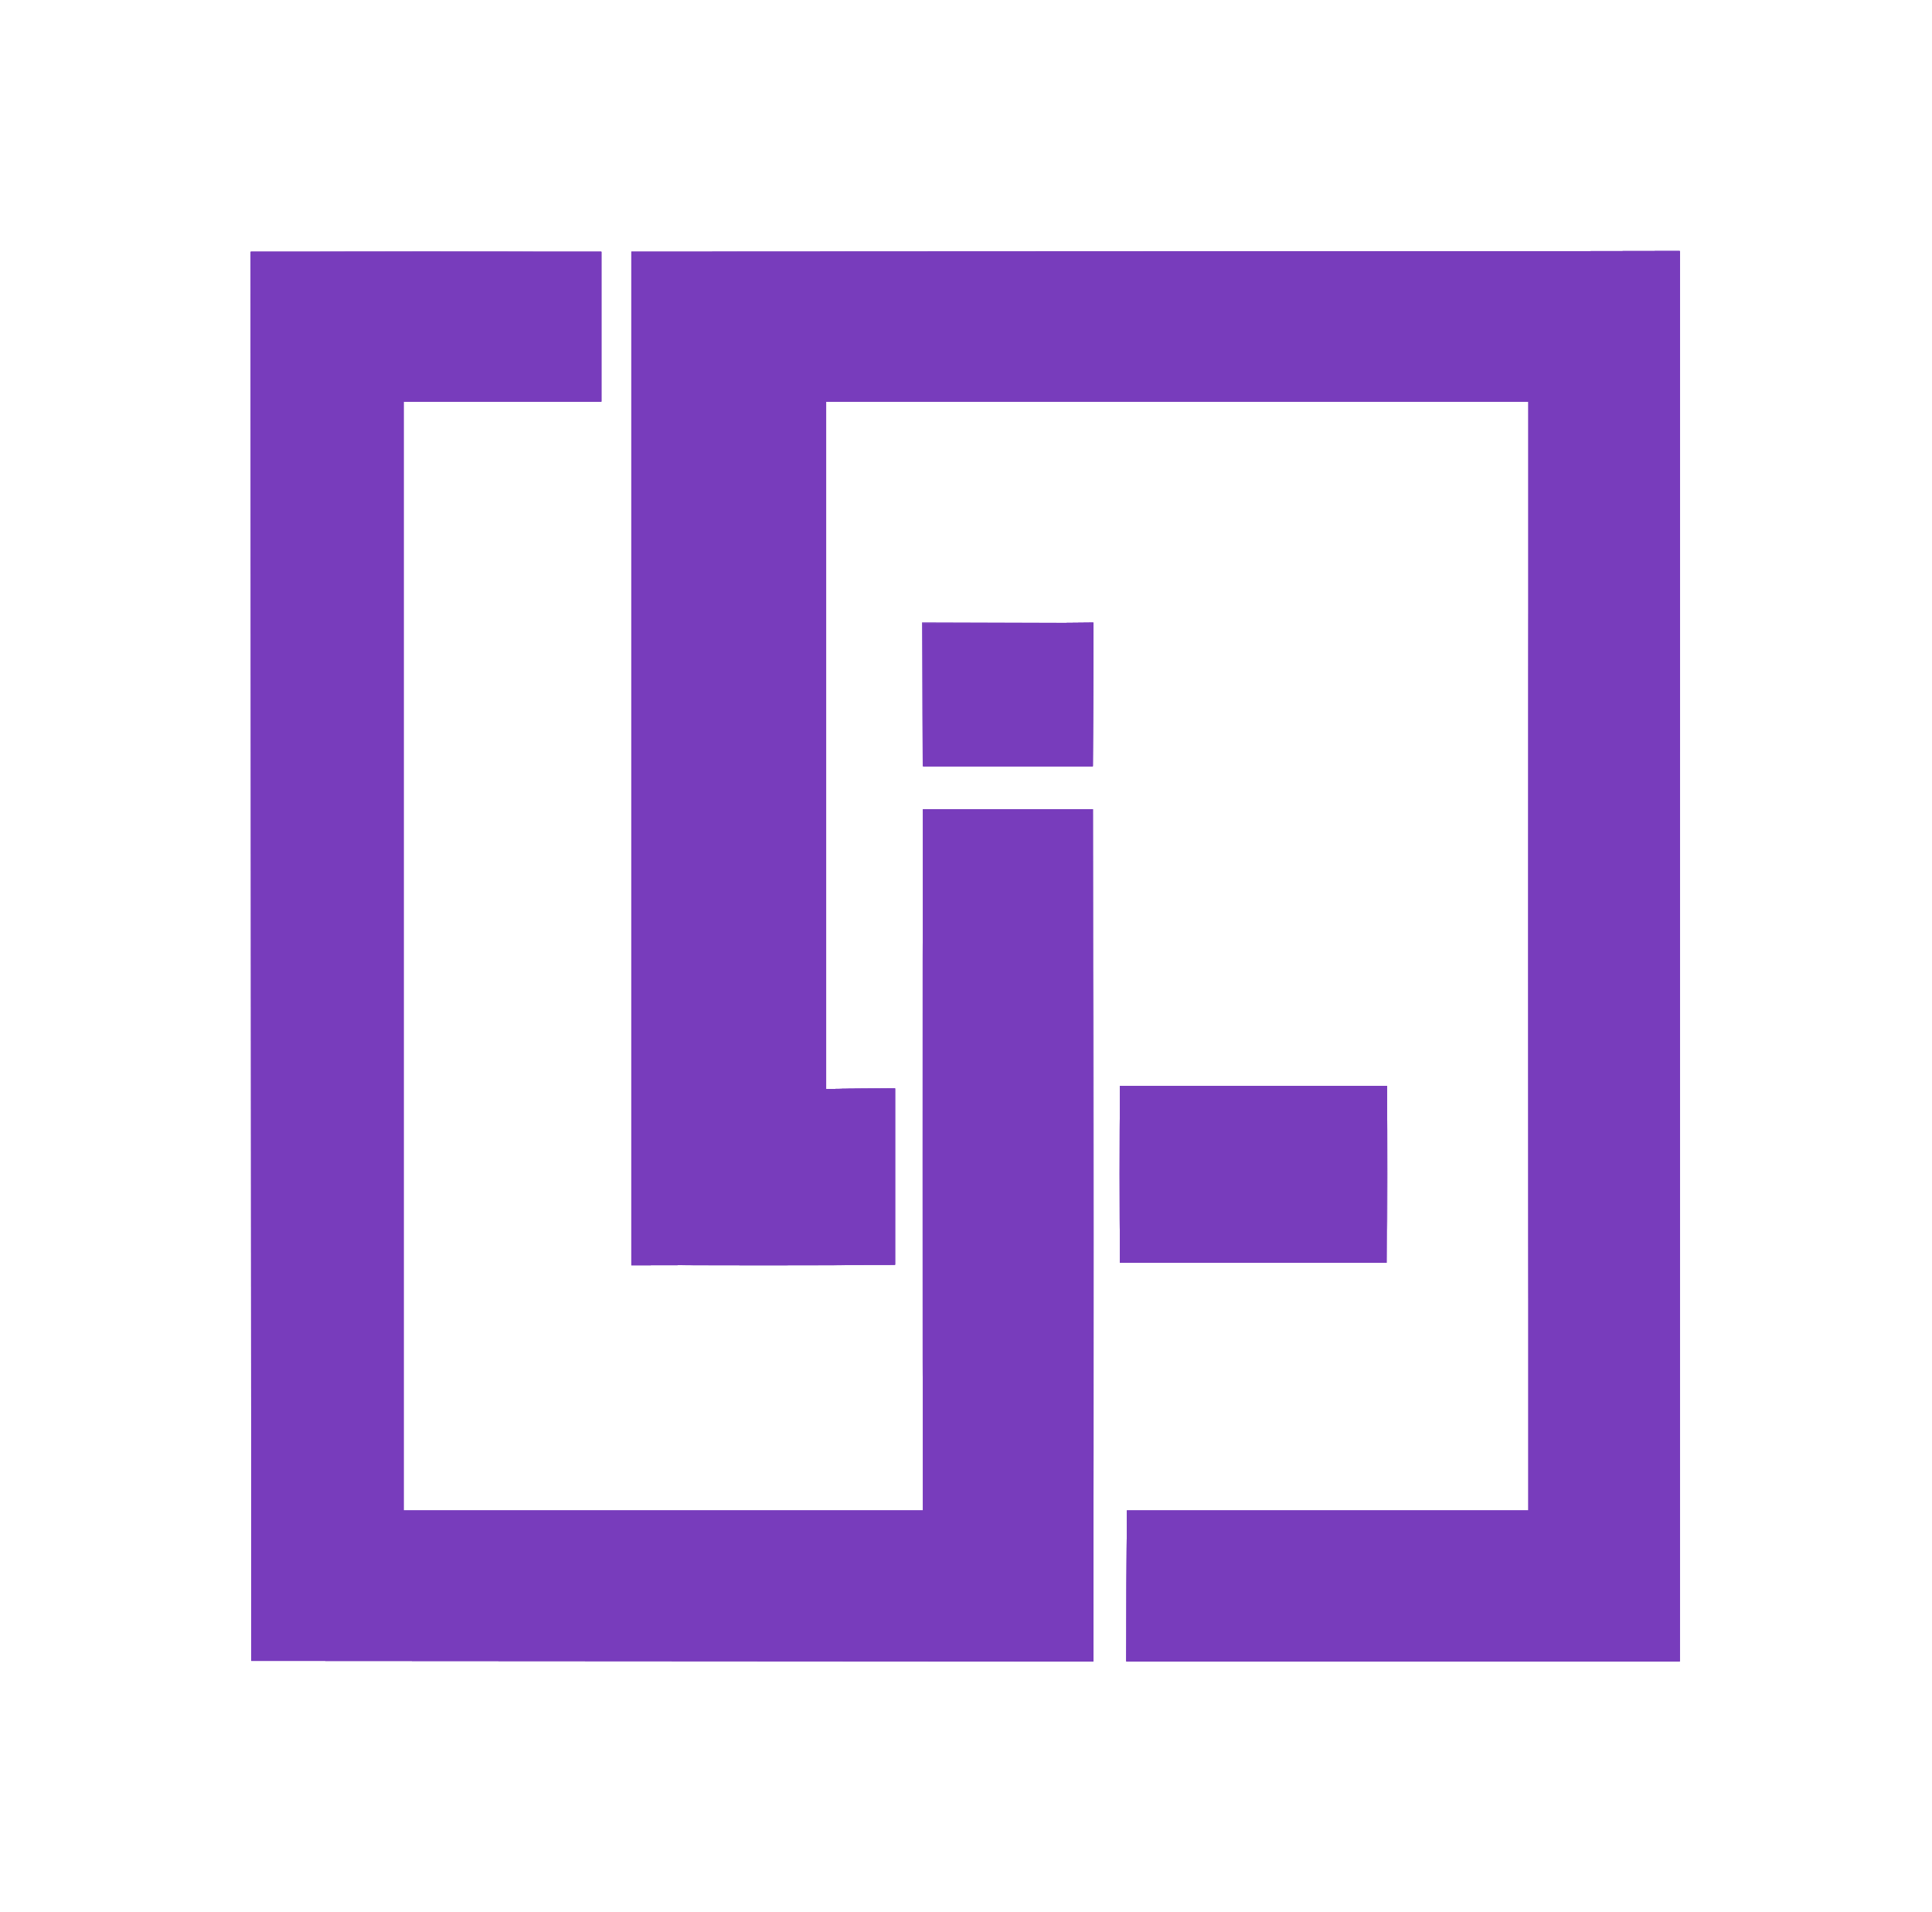 <svg id="svg" version="1.1" xmlns="http://www.w3.org/2000/svg" xmlns:xlink="http://www.w3.org/1999/xlink" width="400" height="395.863" viewBox="0, 0, 400,395.863"><g id="svgg"><path id="path0" d="M70.165 52.068 C 80.147 52.098,96.481 52.098,106.463 52.068 C 116.445 52.039,108.278 52.014,88.314 52.014 C 68.351 52.014,60.184 52.039,70.165 52.068 M239.245 52.068 L 347.673 52.120 347.725 197.880 L 347.777 343.640 347.777 197.828 L 347.777 52.017 239.297 52.016 L 130.817 52.016 239.245 52.068 M316.338 197.932 C 316.338 261.122,316.362 286.973,316.391 255.377 C 316.420 223.782,316.420 172.081,316.391 140.486 C 316.362 108.891,316.338 134.741,316.338 197.932 M190.950 143.794 L 191.000 158.738 191.055 143.899 L 191.109 129.059 208.687 129.059 L 226.264 129.059 226.319 143.899 L 226.374 158.738 226.372 143.847 L 226.370 128.956 208.635 128.903 L 190.900 128.850 190.950 143.794 M191.002 240.124 C 191.002 280.109,191.026 296.466,191.055 276.474 C 191.084 256.481,191.084 223.767,191.055 203.775 C 191.026 183.782,191.002 200.140,191.002 240.124 M226.369 255.636 C 226.369 304.152,226.393 323.999,226.422 299.741 C 226.451 275.483,226.451 235.789,226.422 211.531 C 226.393 187.272,226.369 207.120,226.369 255.636 M231.743 243.123 C 231.743 253.247,231.769 257.359,231.799 252.259 C 231.830 247.160,231.830 238.877,231.799 233.852 C 231.768 228.827,231.743 232.999,231.743 243.123 M287.172 243.226 C 287.172 253.294,287.198 257.412,287.228 252.378 C 287.259 247.345,287.259 239.108,287.228 234.074 C 287.198 229.041,287.172 233.159,287.172 243.226 M174.509 225.387 C 176.471 225.421,179.682 225.421,181.644 225.387 C 183.607 225.353,182.001 225.326,178.077 225.326 C 174.152 225.326,172.547 225.353,174.509 225.387 M144.400 261.996 C 151.870 262.026,164.155 262.026,171.701 261.996 C 179.246 261.966,173.133 261.941,158.118 261.941 C 143.102 261.941,136.929 261.966,144.400 261.996 M233.190 328.232 C 233.190 336.820,233.216 340.334,233.247 336.039 C 233.278 331.745,233.278 324.718,233.247 320.424 C 233.216 316.130,233.190 319.643,233.190 328.232 " stroke="none" fill="#743cbc" fill-rule="evenodd"></path><path id="path1" d="M239.245 52.068 L 130.714 52.120 130.714 157.032 L 130.714 261.944 158.014 261.891 L 185.315 261.838 185.316 243.587 L 185.316 225.336 178.180 225.393 L 171.044 225.450 171.044 154.297 L 171.044 83.144 243.744 83.144 L 316.443 83.144 316.443 197.932 L 316.443 312.720 274.873 312.720 L 233.304 312.720 233.250 328.335 L 233.195 343.950 290.486 343.950 L 347.777 343.950 347.777 197.932 C 347.777 117.622,347.777 51.936,347.777 51.965 C 347.777 51.993,298.937 52.040,239.245 52.068 M51.965 197.983 L 52.017 343.847 139.193 343.899 L 226.370 343.951 226.318 255.740 L 226.266 167.528 208.686 167.528 L 191.107 167.528 191.107 240.124 L 191.107 312.720 137.332 312.720 L 83.557 312.720 83.557 197.932 L 83.557 83.144 104.033 83.144 L 124.509 83.144 124.509 67.632 L 124.509 52.120 88.211 52.120 L 51.913 52.120 51.965 197.983 M208.738 129.007 L 191.107 129.061 191.107 143.848 L 191.107 158.635 208.684 158.635 L 226.261 158.635 226.316 143.744 C 226.346 135.553,226.370 128.875,226.370 128.903 C 226.370 128.930,218.436 128.977,208.738 129.007 M231.851 243.123 L 231.851 261.427 259.460 261.427 L 287.069 261.427 287.123 243.123 L 287.177 224.819 259.514 224.819 L 231.851 224.819 231.851 243.123 " stroke="none" fill="#783cbc" fill-rule="evenodd"></path><path id="path2" d="M239.245 52.068 L 130.714 52.120 130.714 157.032 L 130.714 261.944 158.014 261.891 L 185.315 261.838 185.316 243.587 L 185.316 225.336 178.180 225.393 L 171.044 225.450 171.044 154.297 L 171.044 83.144 243.744 83.144 L 316.443 83.144 316.443 197.932 L 316.443 312.720 274.873 312.720 L 233.304 312.720 233.250 328.335 L 233.195 343.950 290.486 343.950 L 347.777 343.950 347.777 197.932 C 347.777 117.622,347.777 51.936,347.777 51.965 C 347.777 51.993,298.937 52.040,239.245 52.068 M51.965 197.983 L 52.017 343.847 139.193 343.899 L 226.370 343.951 226.318 255.740 L 226.266 167.528 208.686 167.528 L 191.107 167.528 191.107 240.124 L 191.107 312.720 137.332 312.720 L 83.557 312.720 83.557 197.932 L 83.557 83.144 104.033 83.144 L 124.509 83.144 124.509 67.632 L 124.509 52.120 88.211 52.120 L 51.913 52.120 51.965 197.983 M208.738 129.007 L 191.107 129.061 191.107 143.848 L 191.107 158.635 208.684 158.635 L 226.261 158.635 226.316 143.744 C 226.346 135.553,226.370 128.875,226.370 128.903 C 226.370 128.930,218.436 128.977,208.738 129.007 M231.851 243.123 L 231.851 261.427 259.460 261.427 L 287.069 261.427 287.123 243.123 L 287.177 224.819 259.514 224.819 L 231.851 224.819 231.851 243.123 " stroke="none" fill="#783cbc" fill-rule="evenodd"></path><path id="path3" d="M239.245 52.068 L 130.714 52.120 130.714 157.032 L 130.714 261.944 158.014 261.891 L 185.315 261.838 185.316 243.587 L 185.316 225.336 178.180 225.393 L 171.044 225.450 171.044 154.297 L 171.044 83.144 243.744 83.144 L 316.443 83.144 316.443 197.932 L 316.443 312.720 274.873 312.720 L 233.304 312.720 233.250 328.335 L 233.195 343.950 290.486 343.950 L 347.777 343.950 347.777 197.932 C 347.777 117.622,347.777 51.936,347.777 51.965 C 347.777 51.993,298.937 52.040,239.245 52.068 M51.965 197.983 L 52.017 343.847 139.193 343.899 L 226.370 343.951 226.318 255.740 L 226.266 167.528 208.686 167.528 L 191.107 167.528 191.107 240.124 L 191.107 312.720 137.332 312.720 L 83.557 312.720 83.557 197.932 L 83.557 83.144 104.033 83.144 L 124.509 83.144 124.509 67.632 L 124.509 52.120 88.211 52.120 L 51.913 52.120 51.965 197.983 M208.738 129.007 L 191.107 129.061 191.107 143.848 L 191.107 158.635 208.684 158.635 L 226.261 158.635 226.316 143.744 C 226.346 135.553,226.370 128.875,226.370 128.903 C 226.370 128.930,218.436 128.977,208.738 129.007 M231.851 243.123 L 231.851 261.427 259.460 261.427 L 287.069 261.427 287.123 243.123 L 287.177 224.819 259.514 224.819 L 231.851 224.819 231.851 243.123 " stroke="none" fill="#783cbc" fill-rule="evenodd"></path><path id="path4" d="M239.245 52.068 L 130.714 52.120 130.714 157.032 L 130.714 261.944 158.014 261.891 L 185.315 261.838 185.316 243.587 L 185.316 225.336 178.180 225.393 L 171.044 225.450 171.044 154.297 L 171.044 83.144 243.744 83.144 L 316.443 83.144 316.443 197.932 L 316.443 312.720 274.873 312.720 L 233.304 312.720 233.250 328.335 L 233.195 343.950 290.486 343.950 L 347.777 343.950 347.777 197.932 C 347.777 117.622,347.777 51.936,347.777 51.965 C 347.777 51.993,298.937 52.040,239.245 52.068 M51.965 197.983 L 52.017 343.847 139.193 343.899 L 226.370 343.951 226.318 255.740 L 226.266 167.528 208.686 167.528 L 191.107 167.528 191.107 240.124 L 191.107 312.720 137.332 312.720 L 83.557 312.720 83.557 197.932 L 83.557 83.144 104.033 83.144 L 124.509 83.144 124.509 67.632 L 124.509 52.120 88.211 52.120 L 51.913 52.120 51.965 197.983 M208.738 129.007 L 191.107 129.061 191.107 143.848 L 191.107 158.635 208.684 158.635 L 226.261 158.635 226.316 143.744 C 226.346 135.553,226.370 128.875,226.370 128.903 C 226.370 128.930,218.436 128.977,208.738 129.007 M231.851 243.123 L 231.851 261.427 259.460 261.427 L 287.069 261.427 287.123 243.123 L 287.177 224.819 259.514 224.819 L 231.851 224.819 231.851 243.123 " stroke="none" fill="#783cbc" fill-rule="evenodd"></path></g></svg>